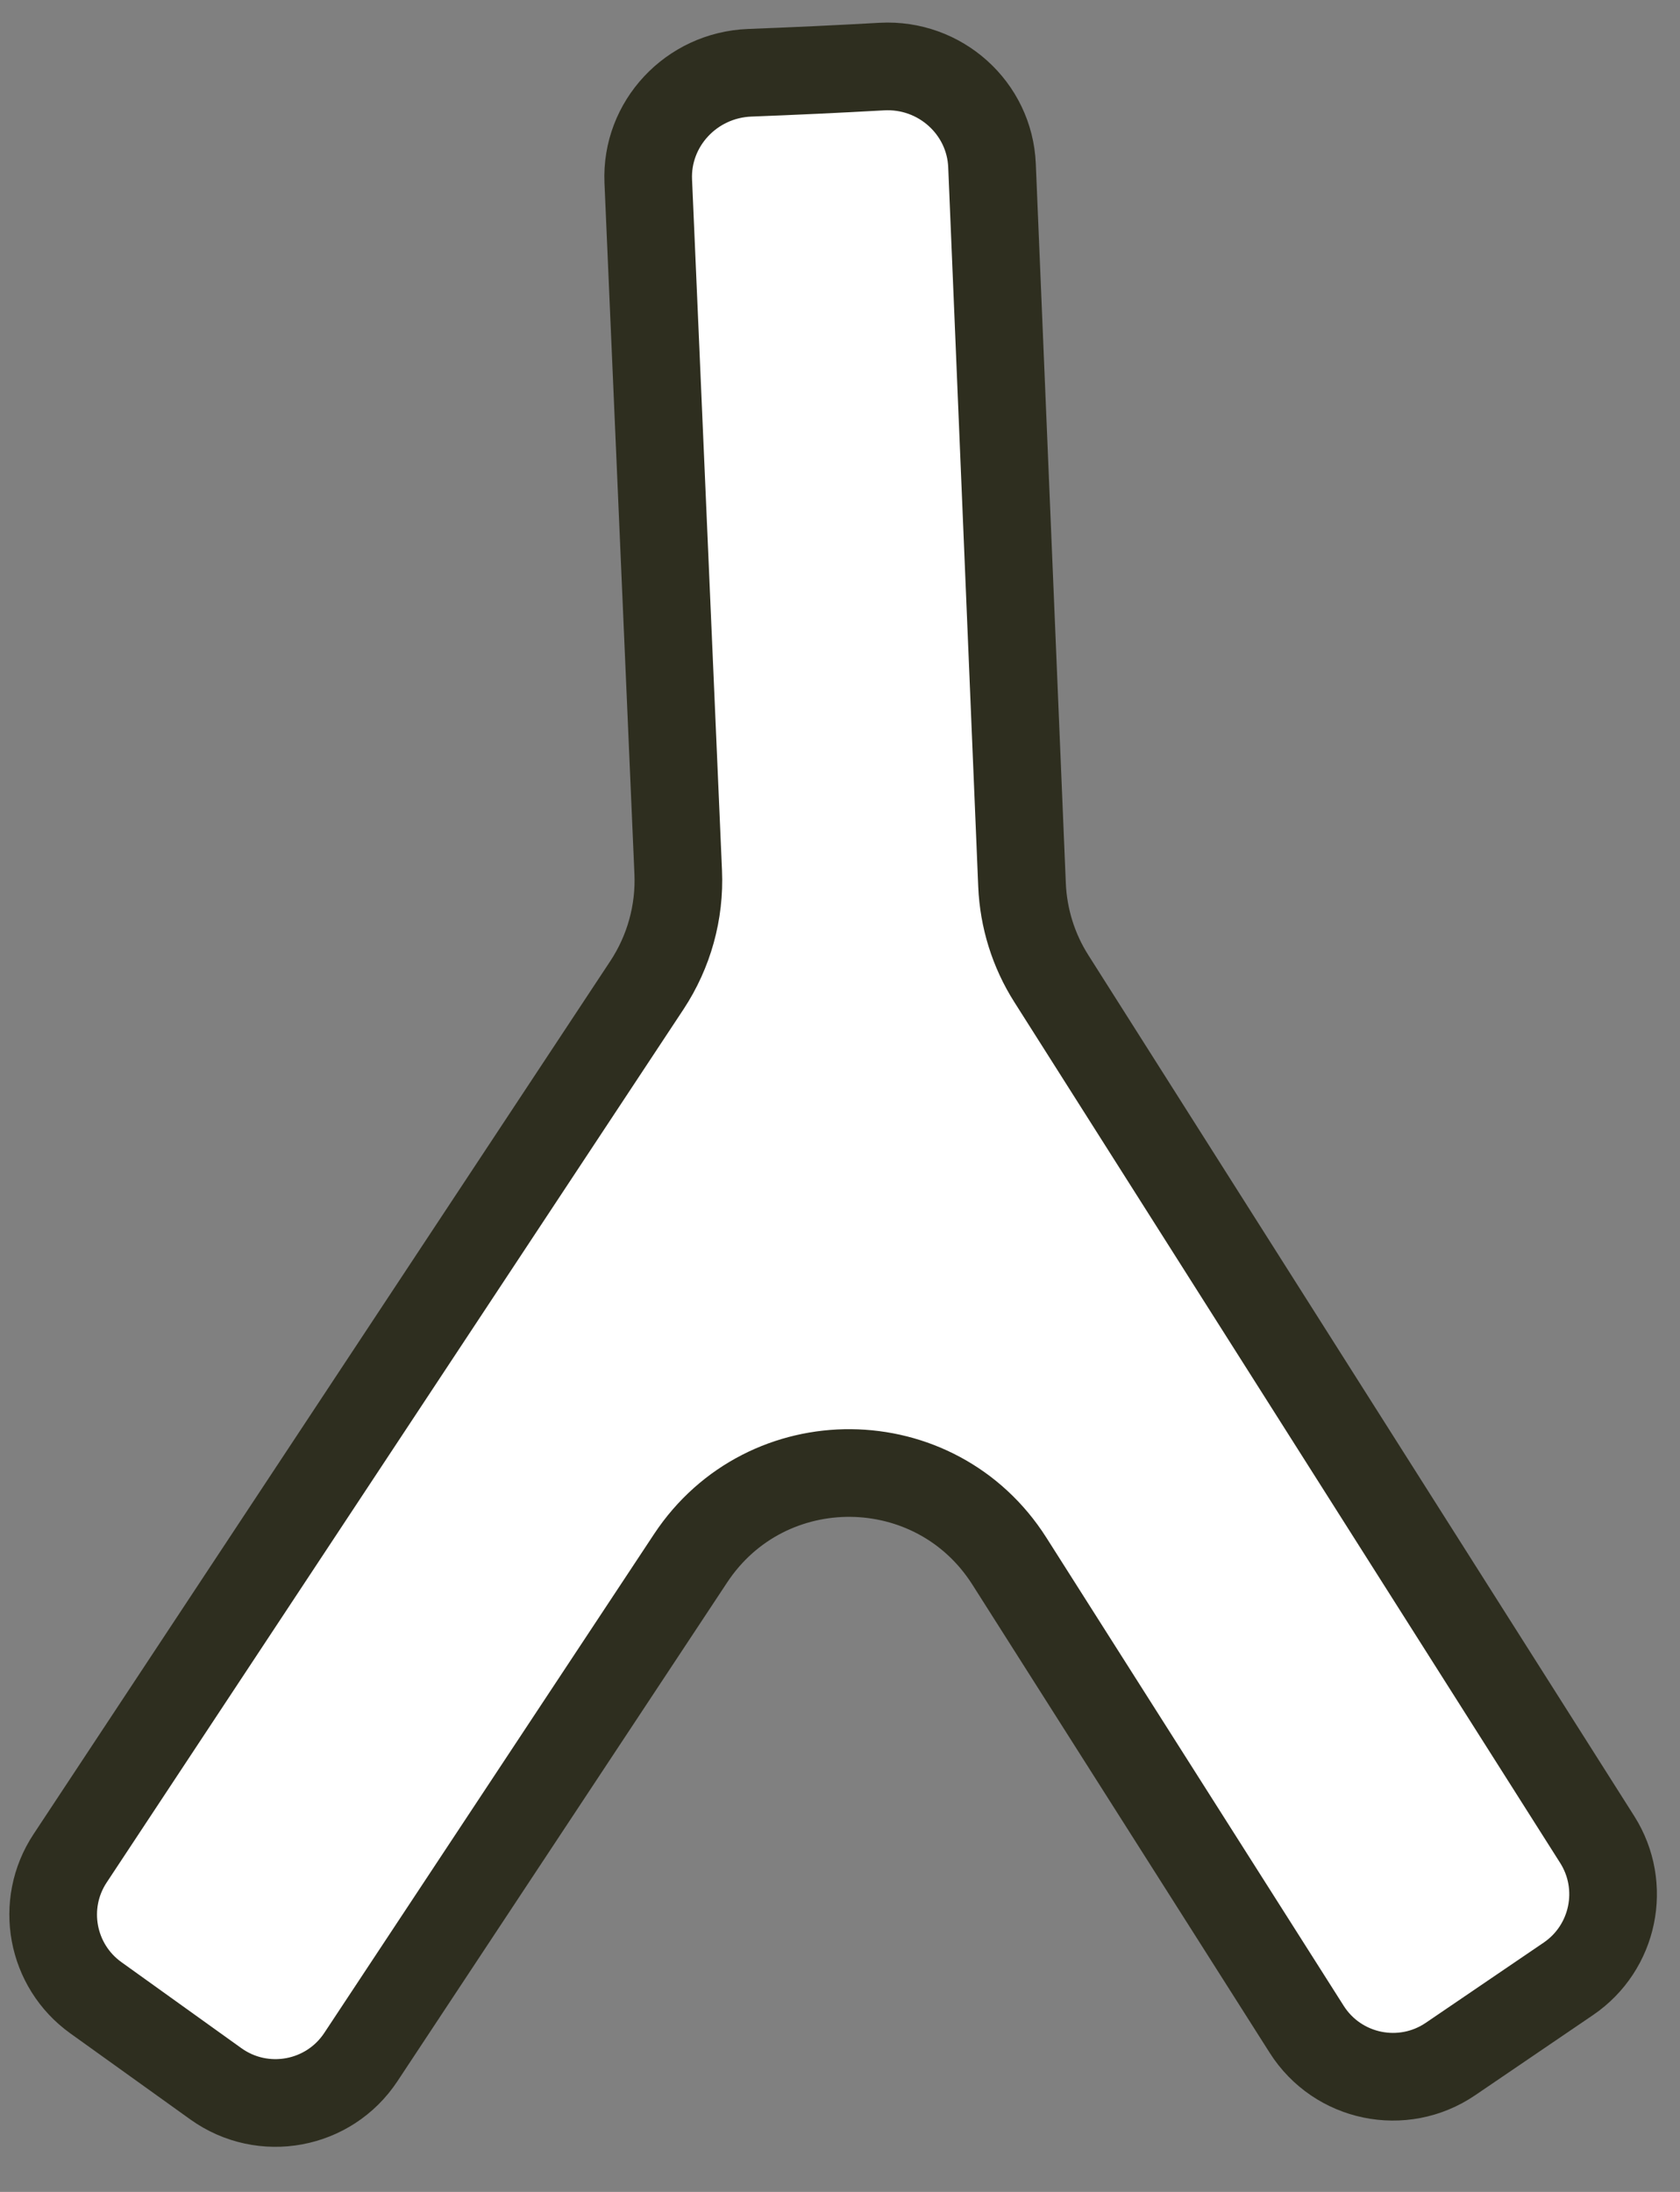 <svg width="23" height="30" viewBox="0 0 23 30" fill="none" xmlns="http://www.w3.org/2000/svg">
<rect x="0" y="0" width="23" height="30" fill="#808080" stroke="none"/>
<path d="M8.875 2.48C8.841 1.696 9.463 1.027 10.264 0.996C10.867 0.973 11.47 0.945 12.074 0.911C12.871 0.868 13.548 1.479 13.581 2.264L13.992 12.111C14.011 12.567 14.149 13.01 14.394 13.395L21.866 25.176C22.271 25.814 22.096 26.659 21.471 27.084L19.858 28.181C19.204 28.626 18.312 28.441 17.889 27.774L13.819 21.367C12.808 19.776 10.495 19.755 9.455 21.327L4.94 28.155C4.502 28.817 3.602 28.983 2.956 28.521L1.313 27.343C0.701 26.905 0.545 26.061 0.96 25.434L8.857 13.483C9.159 13.025 9.309 12.484 9.285 11.937L8.875 2.48Z" fill="white" stroke="#2E2E1F" stroke-width="1.2"/>
</svg>
